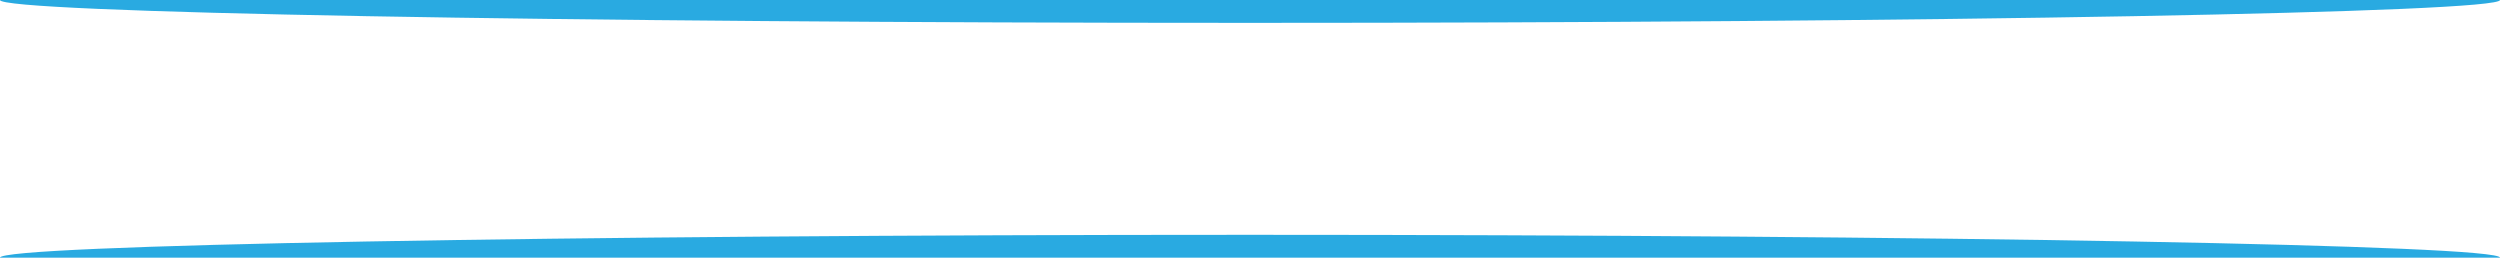 <?xml version="1.0" encoding="UTF-8"?><svg id="a" xmlns="http://www.w3.org/2000/svg" width="912" height="94" viewBox="0 0 912 94"><path id="b" d="M0,0c0,4.61,204.16,8.34,456,8.34S912,4.61,912,0" fill="#29aae1" stroke-width="0"/><path id="c" d="M0,94c0-4.61,204.16-8.34,456-8.34s456,3.73,456,8.34" fill="#29aae1" stroke-width="0"/></svg>